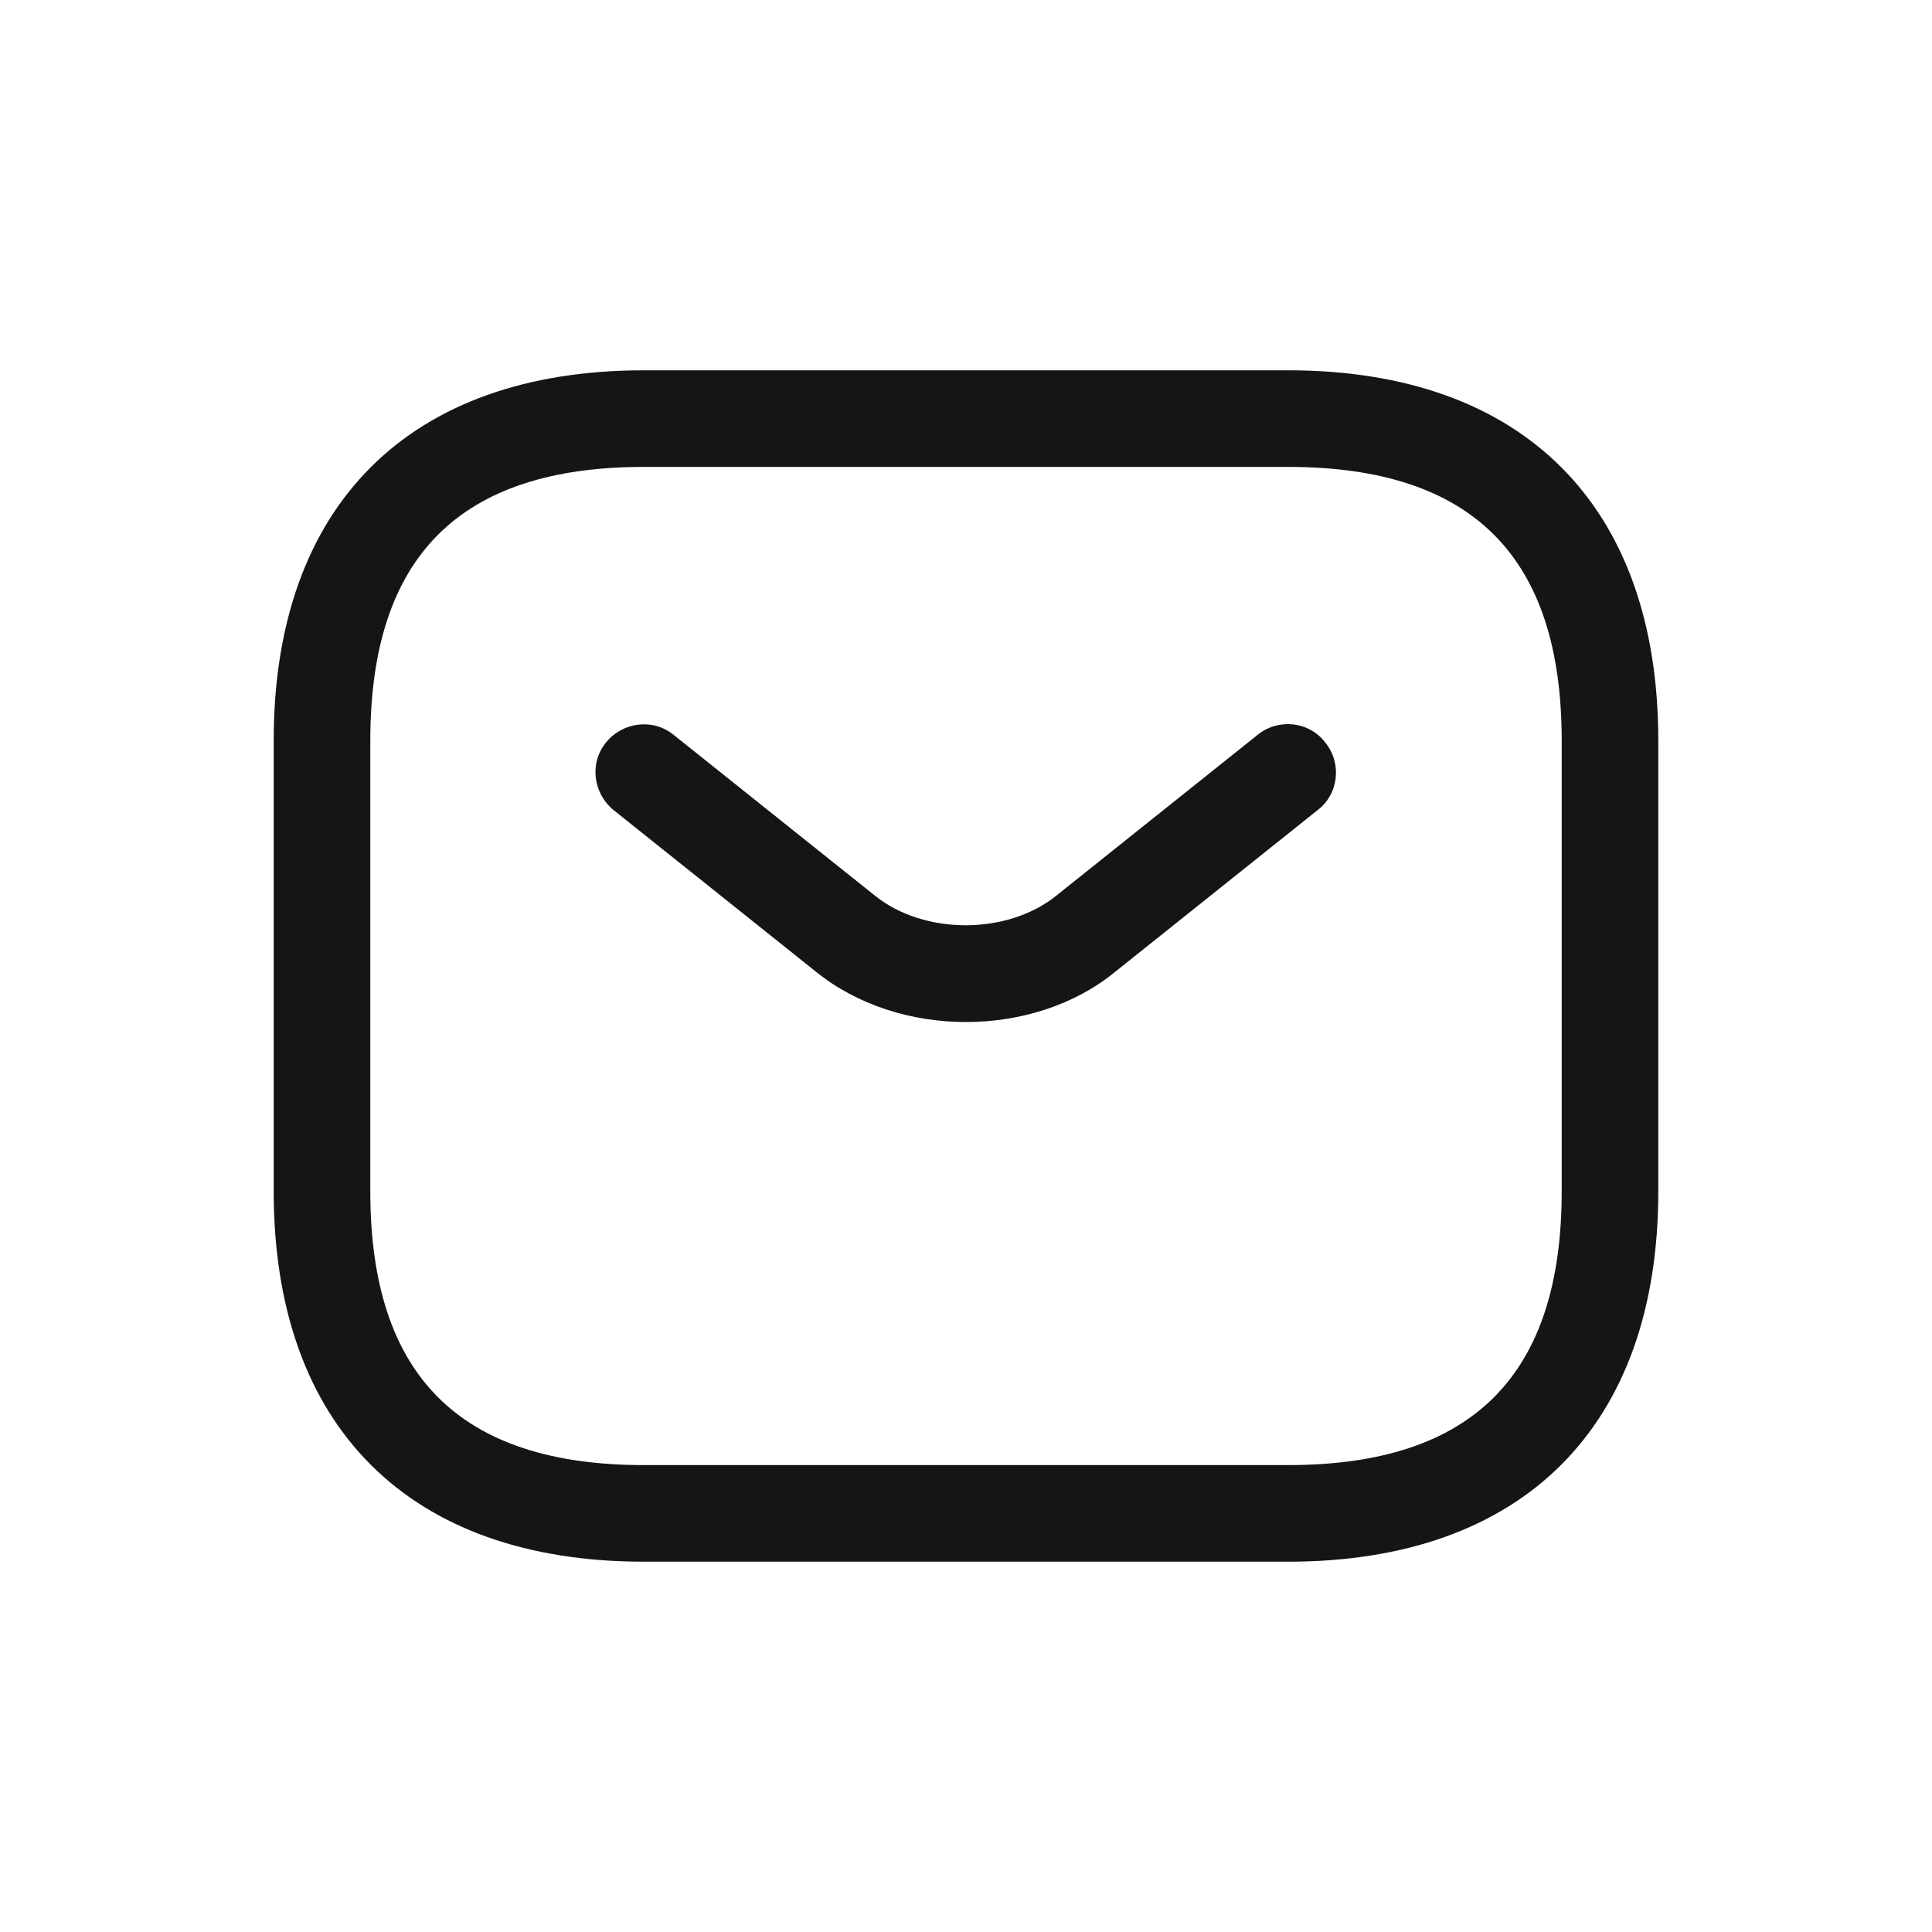 <svg width="30" height="30" viewBox="0 0 30 30" fill="none" xmlns="http://www.w3.org/2000/svg">
<path d="M20 24.25H10C6.35 24.25 4.25 22.15 4.25 18.5V11.5C4.25 7.85 6.35 5.75 10 5.75H20C23.65 5.75 25.75 7.85 25.75 11.5V18.5C25.75 22.15 23.65 24.25 20 24.25ZM10 7.25C7.14 7.25 5.75 8.64 5.75 11.5V18.5C5.75 21.36 7.14 22.75 10 22.75H20C22.86 22.75 24.25 21.36 24.25 18.5V11.5C24.25 8.64 22.86 7.25 20 7.25H10Z" fill="#151515"/>
<path d="M14.999 15.87C14.159 15.87 13.309 15.61 12.659 15.08L9.529 12.58C9.209 12.32 9.149 11.85 9.409 11.53C9.669 11.21 10.139 11.15 10.459 11.41L13.589 13.91C14.349 14.52 15.639 14.52 16.399 13.91L19.529 11.41C19.849 11.15 20.329 11.2 20.579 11.53C20.839 11.85 20.789 12.33 20.459 12.58L17.329 15.08C16.689 15.61 15.839 15.87 14.999 15.87Z" fill="#151515"/>
</svg>
